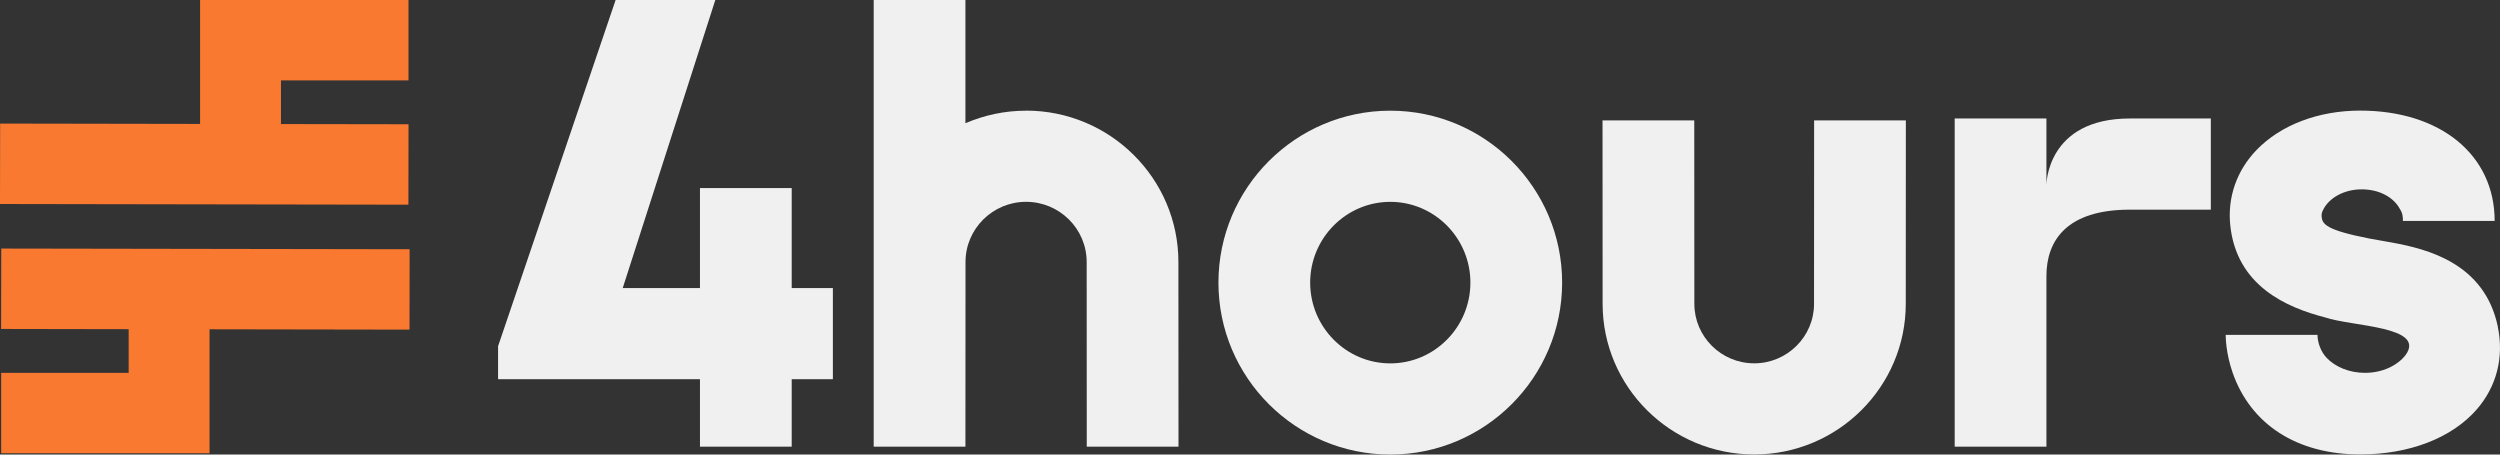 <svg width="88" height="16" viewBox="0 0 88 16" fill="none" xmlns="http://www.w3.org/2000/svg">
<rect x="0" y="0" width="88" height="16" fill="#333333" stroke="none"/>
<g clip-path="url(#clip0_1019_1081)">
<path d="M63.854 10.696C63.854 11.85 62.909 12.789 61.748 12.789C60.586 12.789 59.641 11.85 59.641 10.694L59.638 4.238H56.409L56.412 10.694C56.412 13.618 58.806 15.997 61.748 15.997C64.689 15.997 67.083 13.618 67.083 10.694L67.086 4.238H63.857L63.854 10.696Z" fill="#F0F0F0"/>
<path d="M36.118 3.896C35.36 3.896 34.638 4.056 33.983 4.338V0H30.754V15.722H33.983L33.986 9.223C33.986 8.055 34.942 7.104 36.118 7.104C37.295 7.104 38.251 8.055 38.251 9.223L38.254 15.722H41.483L41.48 9.223C41.48 6.284 39.075 3.894 36.118 3.894V3.896Z" fill="#F0F0F0"/>
<path d="M48.938 3.896C45.604 3.896 42.889 6.61 42.889 9.948C42.889 13.286 45.602 16 48.938 16C52.274 16 54.987 13.286 54.987 9.948C54.987 6.61 52.274 3.896 48.938 3.896ZM48.938 12.791C47.384 12.791 46.118 11.515 46.118 9.948C46.118 8.381 47.384 7.105 48.938 7.105C50.493 7.105 51.758 8.381 51.758 9.948C51.758 11.515 50.493 12.791 48.938 12.791Z" fill="#F0F0F0"/>
<path d="M27.868 6.621H24.639V10.139H21.92L25.179 0H21.67L17.532 12.187V13.347H24.639V15.722H27.868V13.347H29.317V10.139H27.868V6.621Z" fill="#F0F0F0"/>
<path d="M87.924 11.499C87.458 9.272 85.46 8.767 84.181 8.535C84.074 8.515 83.972 8.497 83.875 8.481C83.716 8.454 83.559 8.427 83.406 8.397C81.885 8.1 81.748 7.893 81.721 7.631C81.715 7.539 81.728 7.477 81.766 7.404C81.966 6.975 82.499 6.665 83.131 6.665C83.763 6.665 84.259 6.951 84.474 7.353C84.58 7.506 84.583 7.664 84.583 7.771C84.583 7.771 84.583 7.775 84.583 7.778H87.812C87.812 5.454 85.908 3.893 83.076 3.893C81.609 3.893 80.279 4.398 79.429 5.281C78.732 6.004 78.404 6.944 78.505 7.926C78.726 10.065 80.49 10.824 81.844 11.173C82.789 11.496 85.401 11.481 84.68 12.493C84.391 12.869 83.86 13.124 83.246 13.124C82.693 13.124 82.207 12.916 81.903 12.601C81.701 12.392 81.576 12.067 81.576 11.787H78.344C78.344 11.891 78.355 12.442 78.586 13.111C79.221 14.944 80.859 15.996 83.075 15.996C84.805 15.996 86.301 15.42 87.178 14.415C87.882 13.609 88.147 12.572 87.921 11.496L87.924 11.499Z" fill="#F0F0F0"/>
<path d="M72.034 9.719C72.034 8.463 72.751 7.38 74.971 7.38H77.821V4.171H74.971C72.034 4.171 72.034 6.51 72.034 6.51V4.171H68.805V15.722H72.034V9.719Z" fill="#F0F0F0"/>
<path d="M14.38 4.374L9.89 4.367V2.83H14.379V0H7.043V4.362L0.005 4.35L0 7.181L14.376 7.205L14.38 4.374Z" fill="#F97931"/>
<path d="M14.419 8.773L0.044 8.749L0.039 11.579L4.529 11.587V13.124H0.041V15.954H7.376V11.591L14.415 11.603L14.419 8.773Z" fill="#F97931"/>
</g>
<defs>
<clipPath id="clip0_1019_1081">
<rect width="88" height="16" fill="white"/>
</clipPath>
</defs>
</svg>
